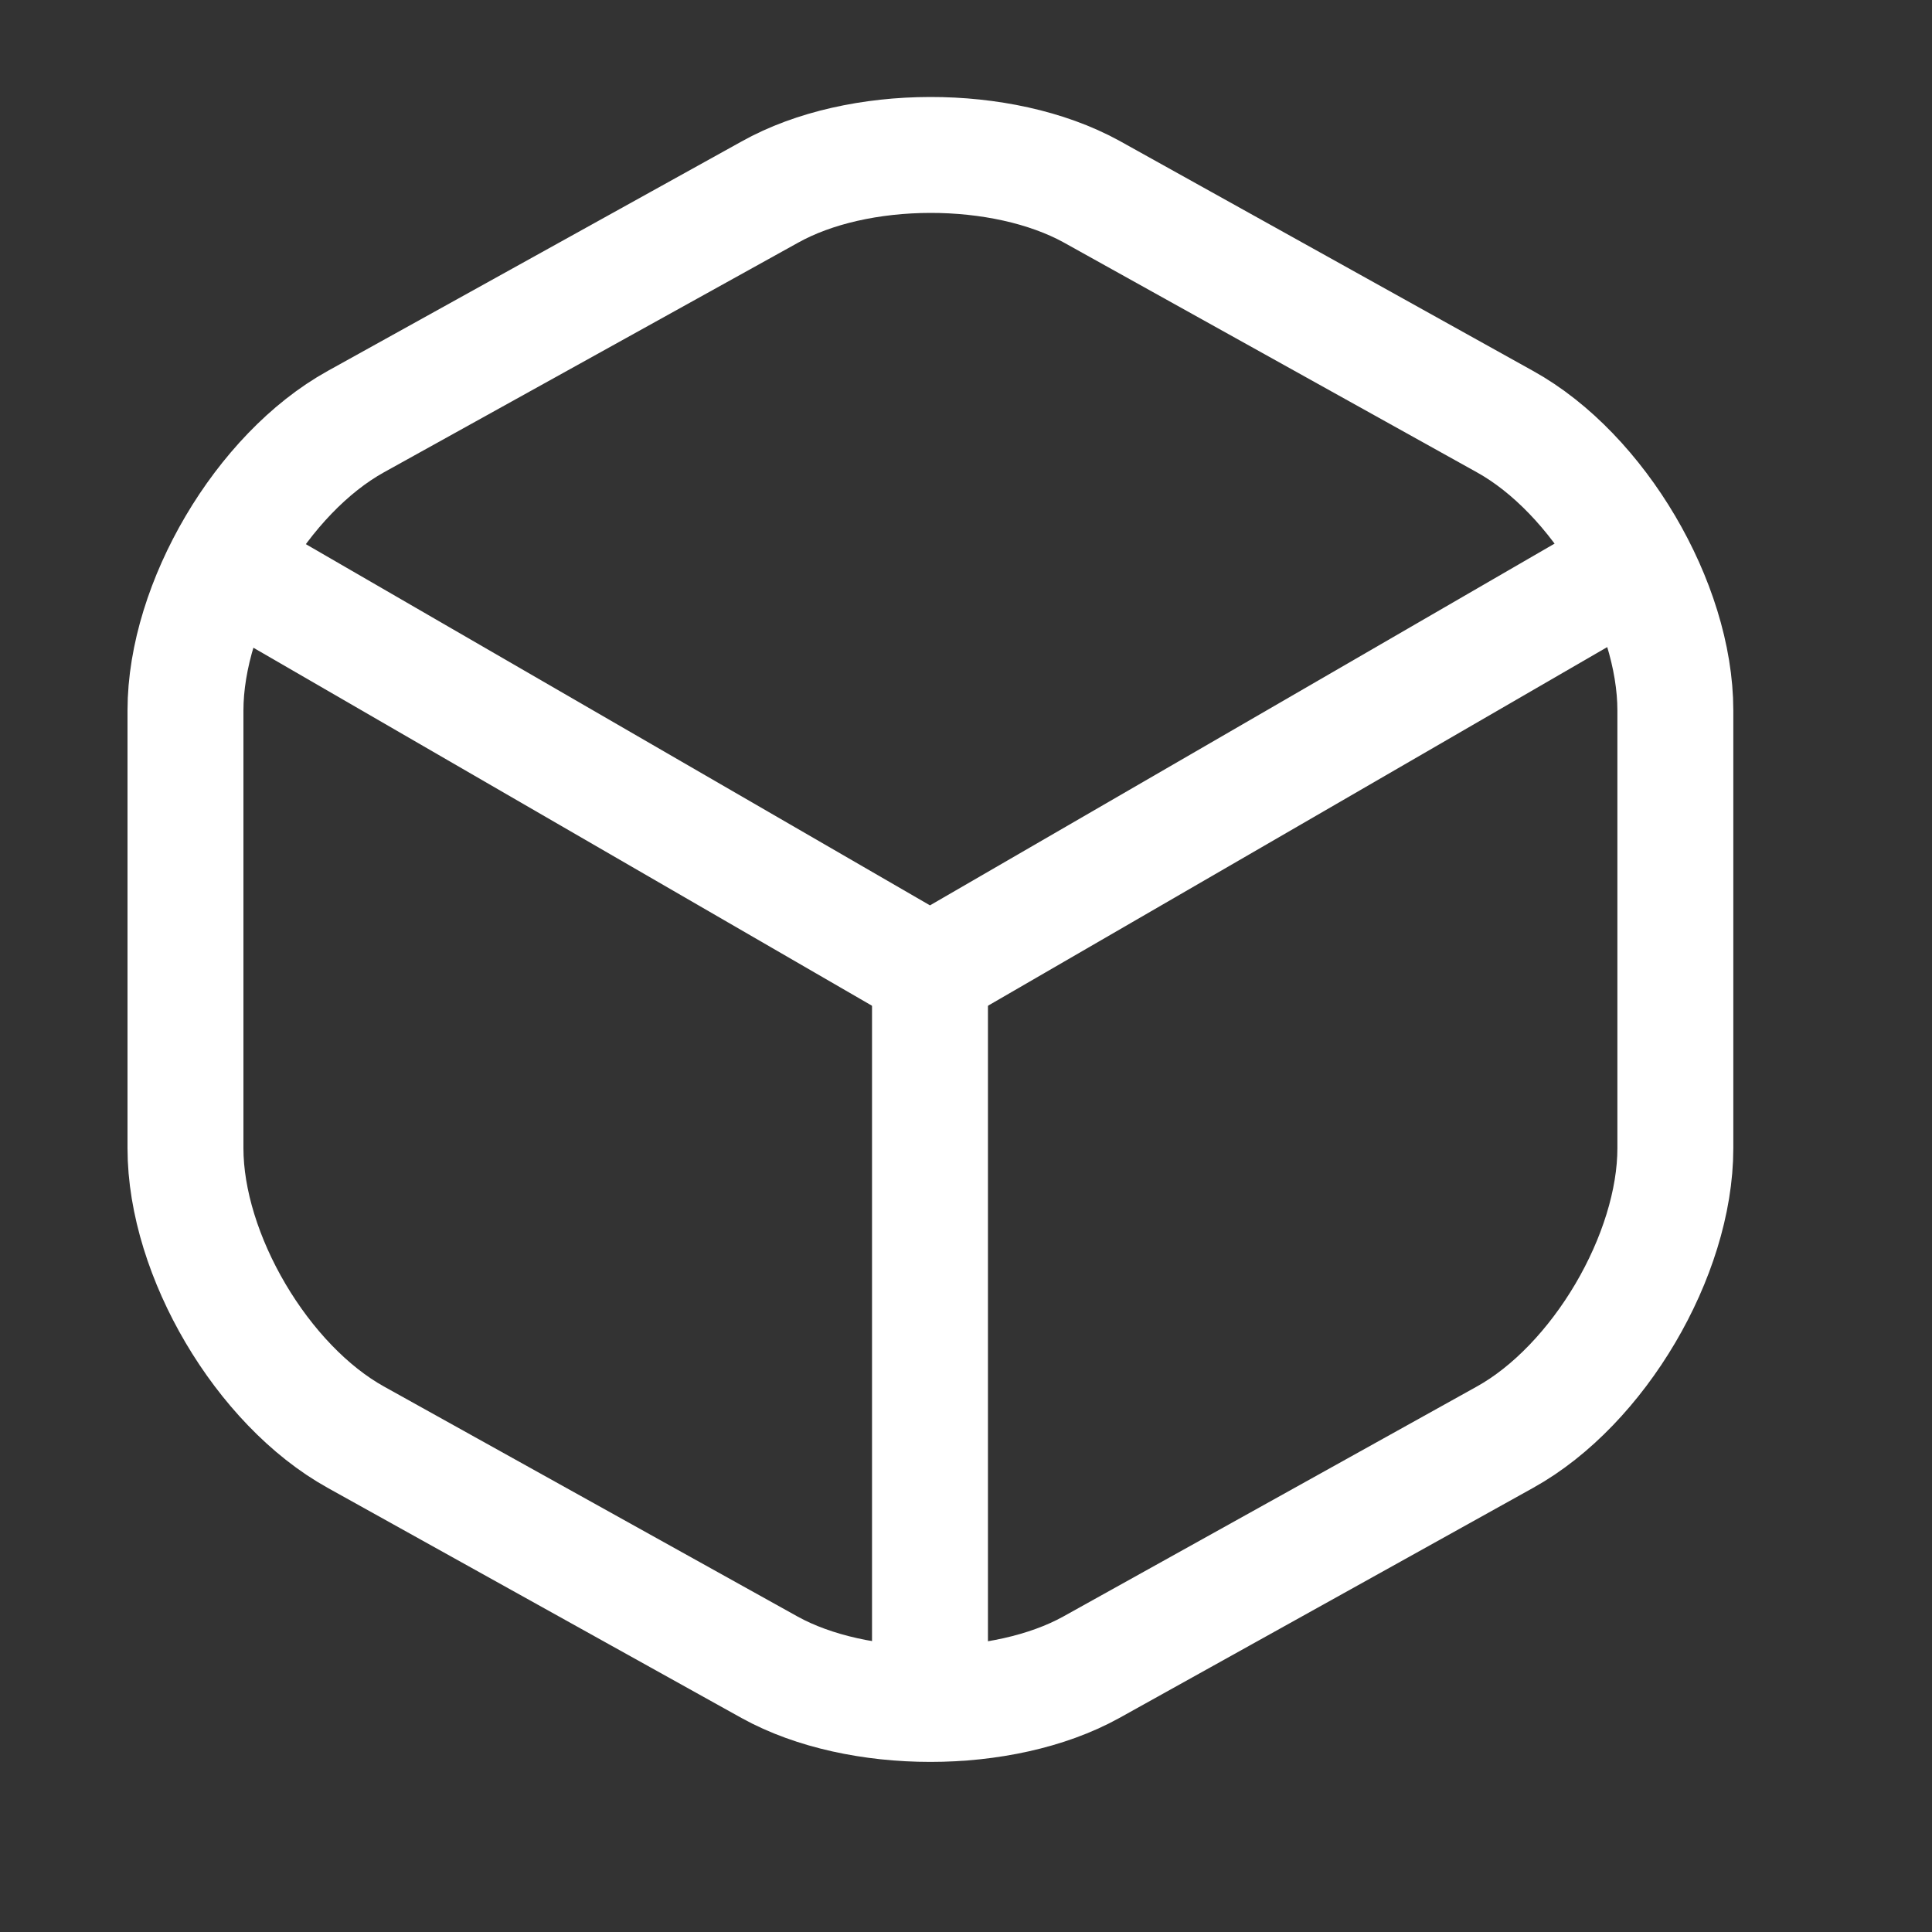 <svg width="25" height="25" viewBox="0 0 25 25" fill="none" xmlns="http://www.w3.org/2000/svg">
<rect x="0" y="0" width="25" height="25" fill="#333333" stroke="none"/>
<path d="M3.182 7.459L12.034 12.582L20.826 7.49" stroke="white" stroke-width="1.5" stroke-linecap="round" stroke-linejoin="round"/>
<path d="M12.034 21.666V12.573" stroke="white" stroke-width="1.5" stroke-linecap="round" stroke-linejoin="round"/>
<path d="M9.959 2.487L4.606 5.455C3.393 6.126 2.4 7.811 2.4 9.194V14.858C2.4 16.242 3.393 17.926 4.606 18.598L9.959 21.575C11.102 22.207 12.977 22.207 14.12 21.575L19.473 18.598C20.686 17.926 21.679 16.242 21.679 14.858V9.194C21.679 7.811 20.686 6.126 19.473 5.455L14.12 2.477C12.967 1.846 11.102 1.846 9.959 2.487Z" stroke="white" stroke-width="1.5" stroke-linecap="round" stroke-linejoin="round"/>
</svg>
